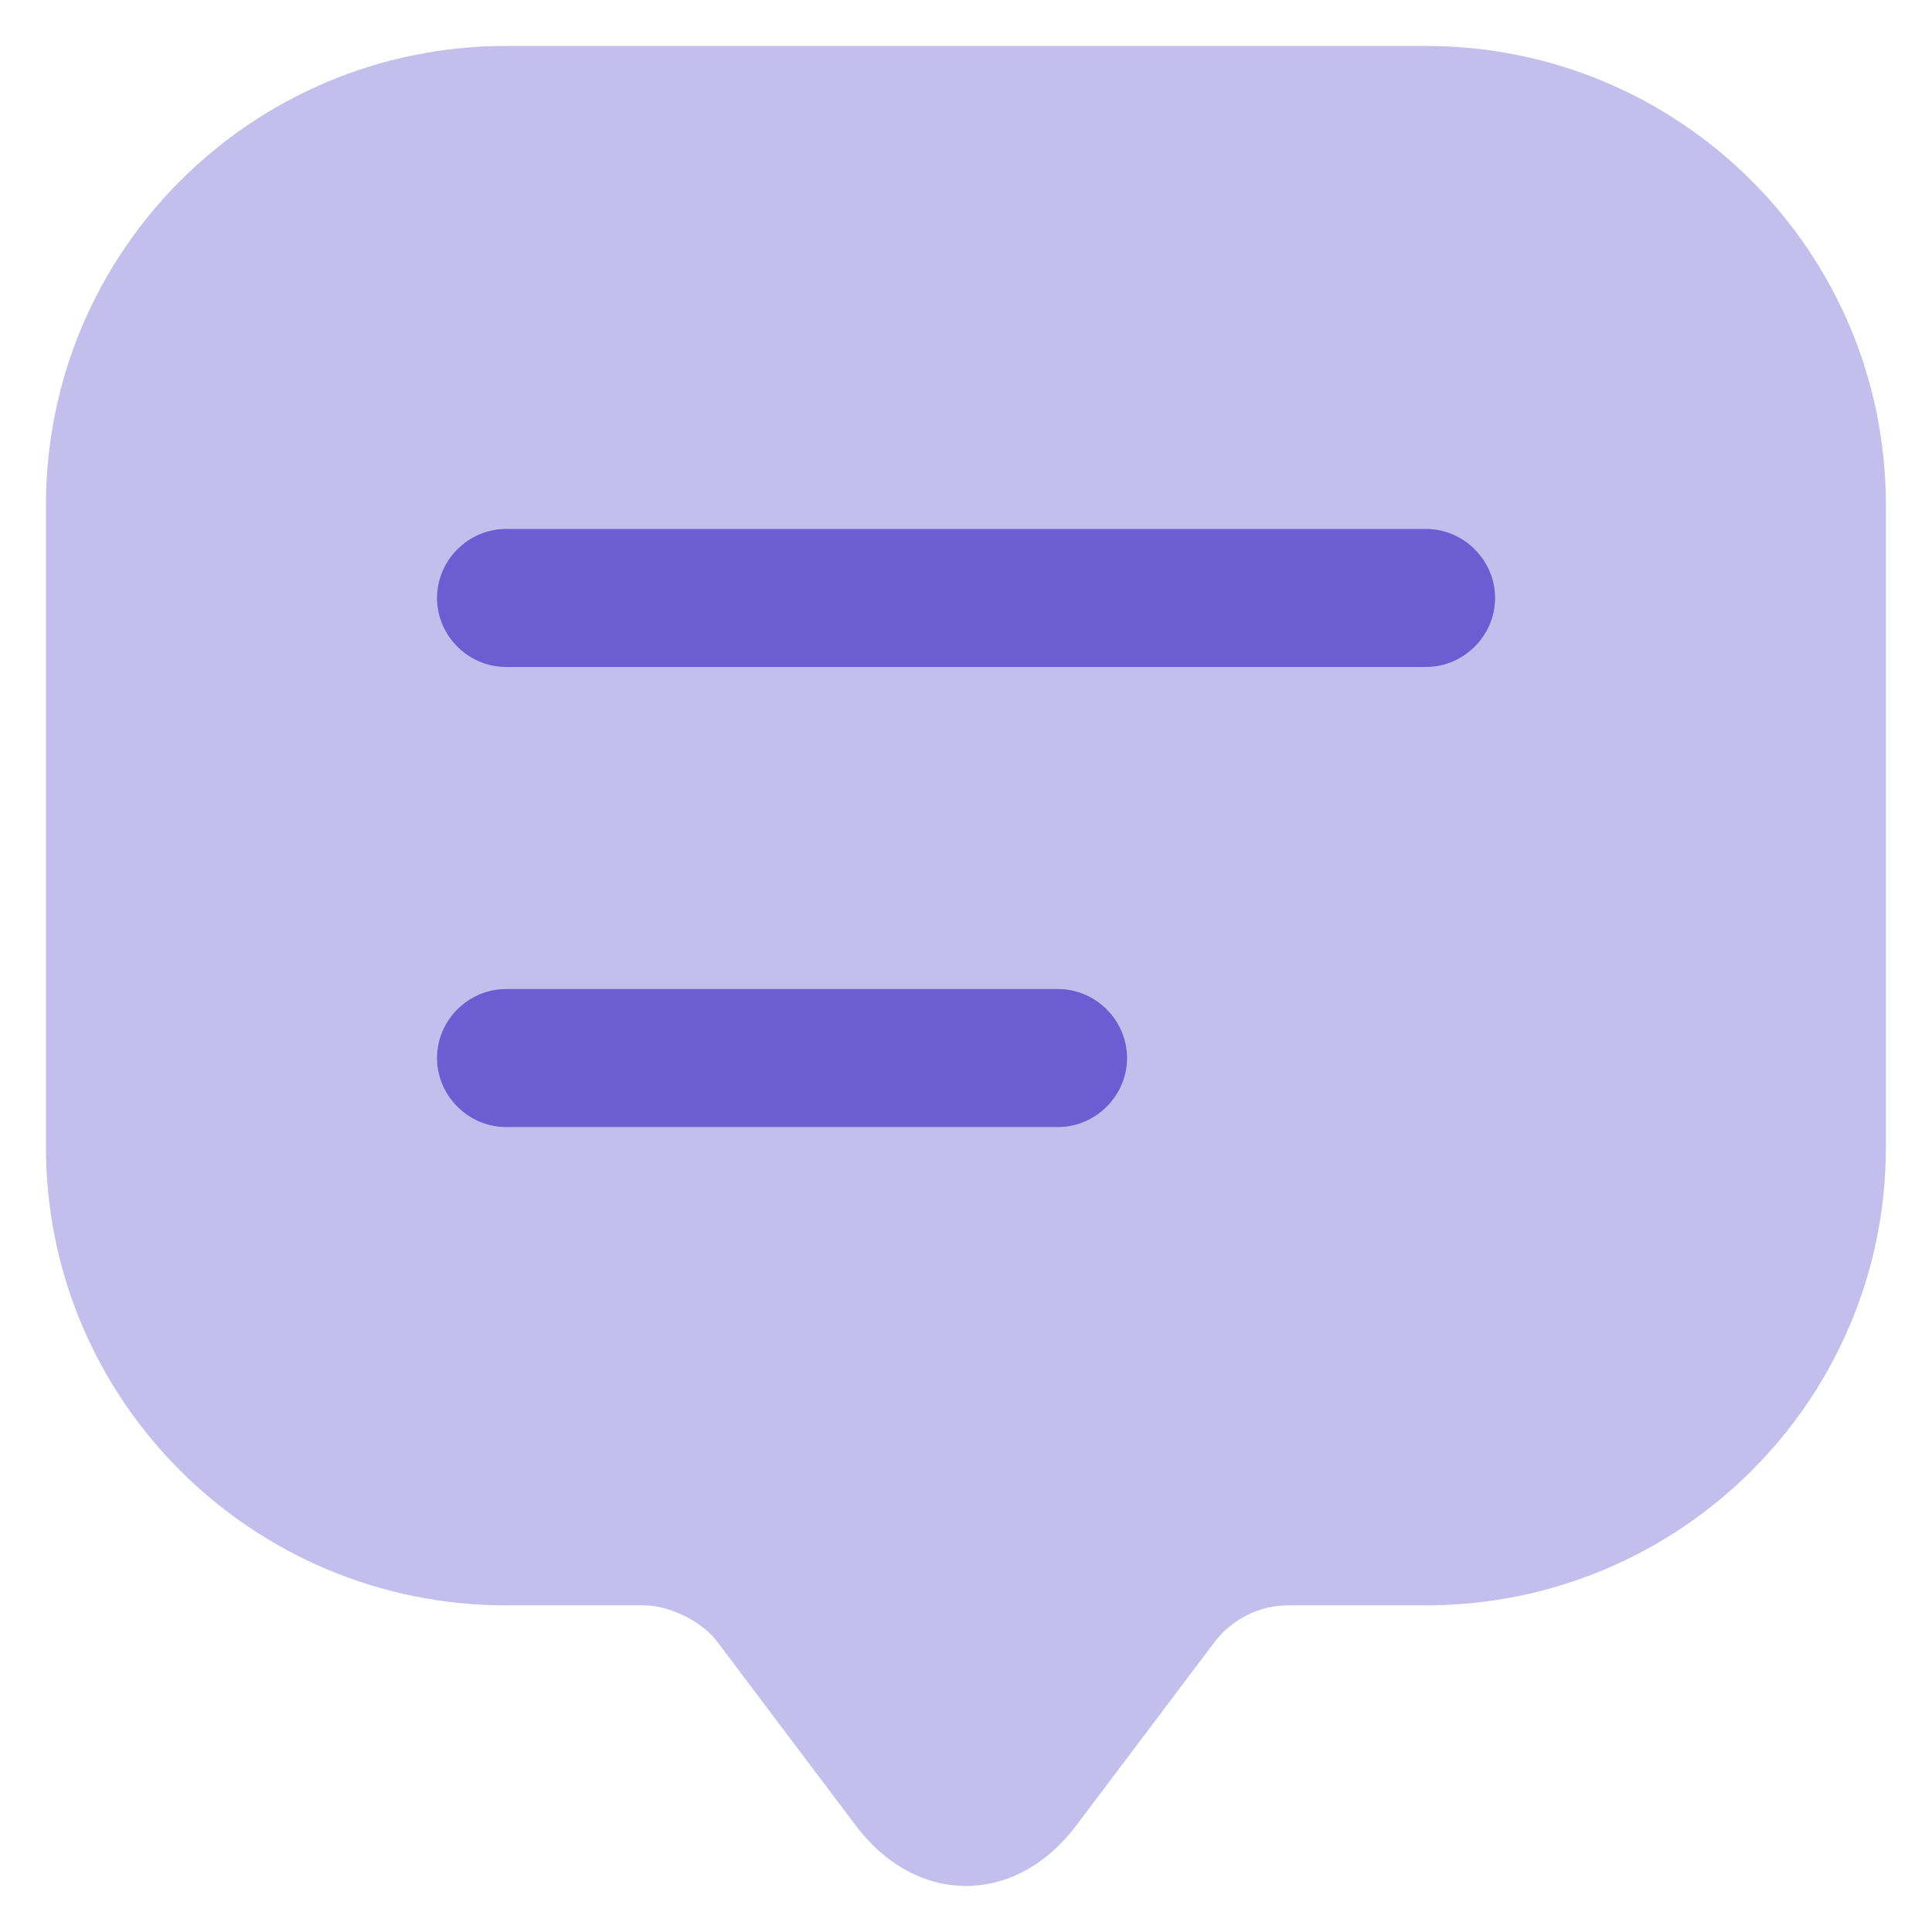 <svg width="14" height="14" viewBox="0 0 14 14" fill="none" xmlns="http://www.w3.org/2000/svg">
<path opacity="0.4" d="M0.333 7.647V3.66C0.333 1.82 1.827 0.333 3.667 0.333H10.333C12.173 0.333 13.666 1.82 13.666 3.66V8.313C13.666 10.147 12.173 11.633 10.333 11.633H9.333C9.127 11.633 8.927 11.733 8.8 11.9L7.8 13.227C7.36 13.813 6.64 13.813 6.2 13.227L5.2 11.9C5.093 11.753 4.853 11.633 4.667 11.633H3.667C1.827 11.633 0.333 10.147 0.333 8.313V7.647Z" fill="#6C5DD3"/>
<path d="M10.334 4.833H3.667C3.393 4.833 3.167 4.607 3.167 4.333C3.167 4.06 3.393 3.833 3.667 3.833H10.334C10.607 3.833 10.834 4.06 10.834 4.333C10.834 4.607 10.607 4.833 10.334 4.833Z" fill="#6C5DD3"/>
<path d="M7.667 8.167H3.667C3.393 8.167 3.167 7.94 3.167 7.667C3.167 7.393 3.393 7.167 3.667 7.167H7.667C7.94 7.167 8.167 7.393 8.167 7.667C8.167 7.94 7.94 8.167 7.667 8.167Z" fill="#6C5DD3"/>
</svg>
